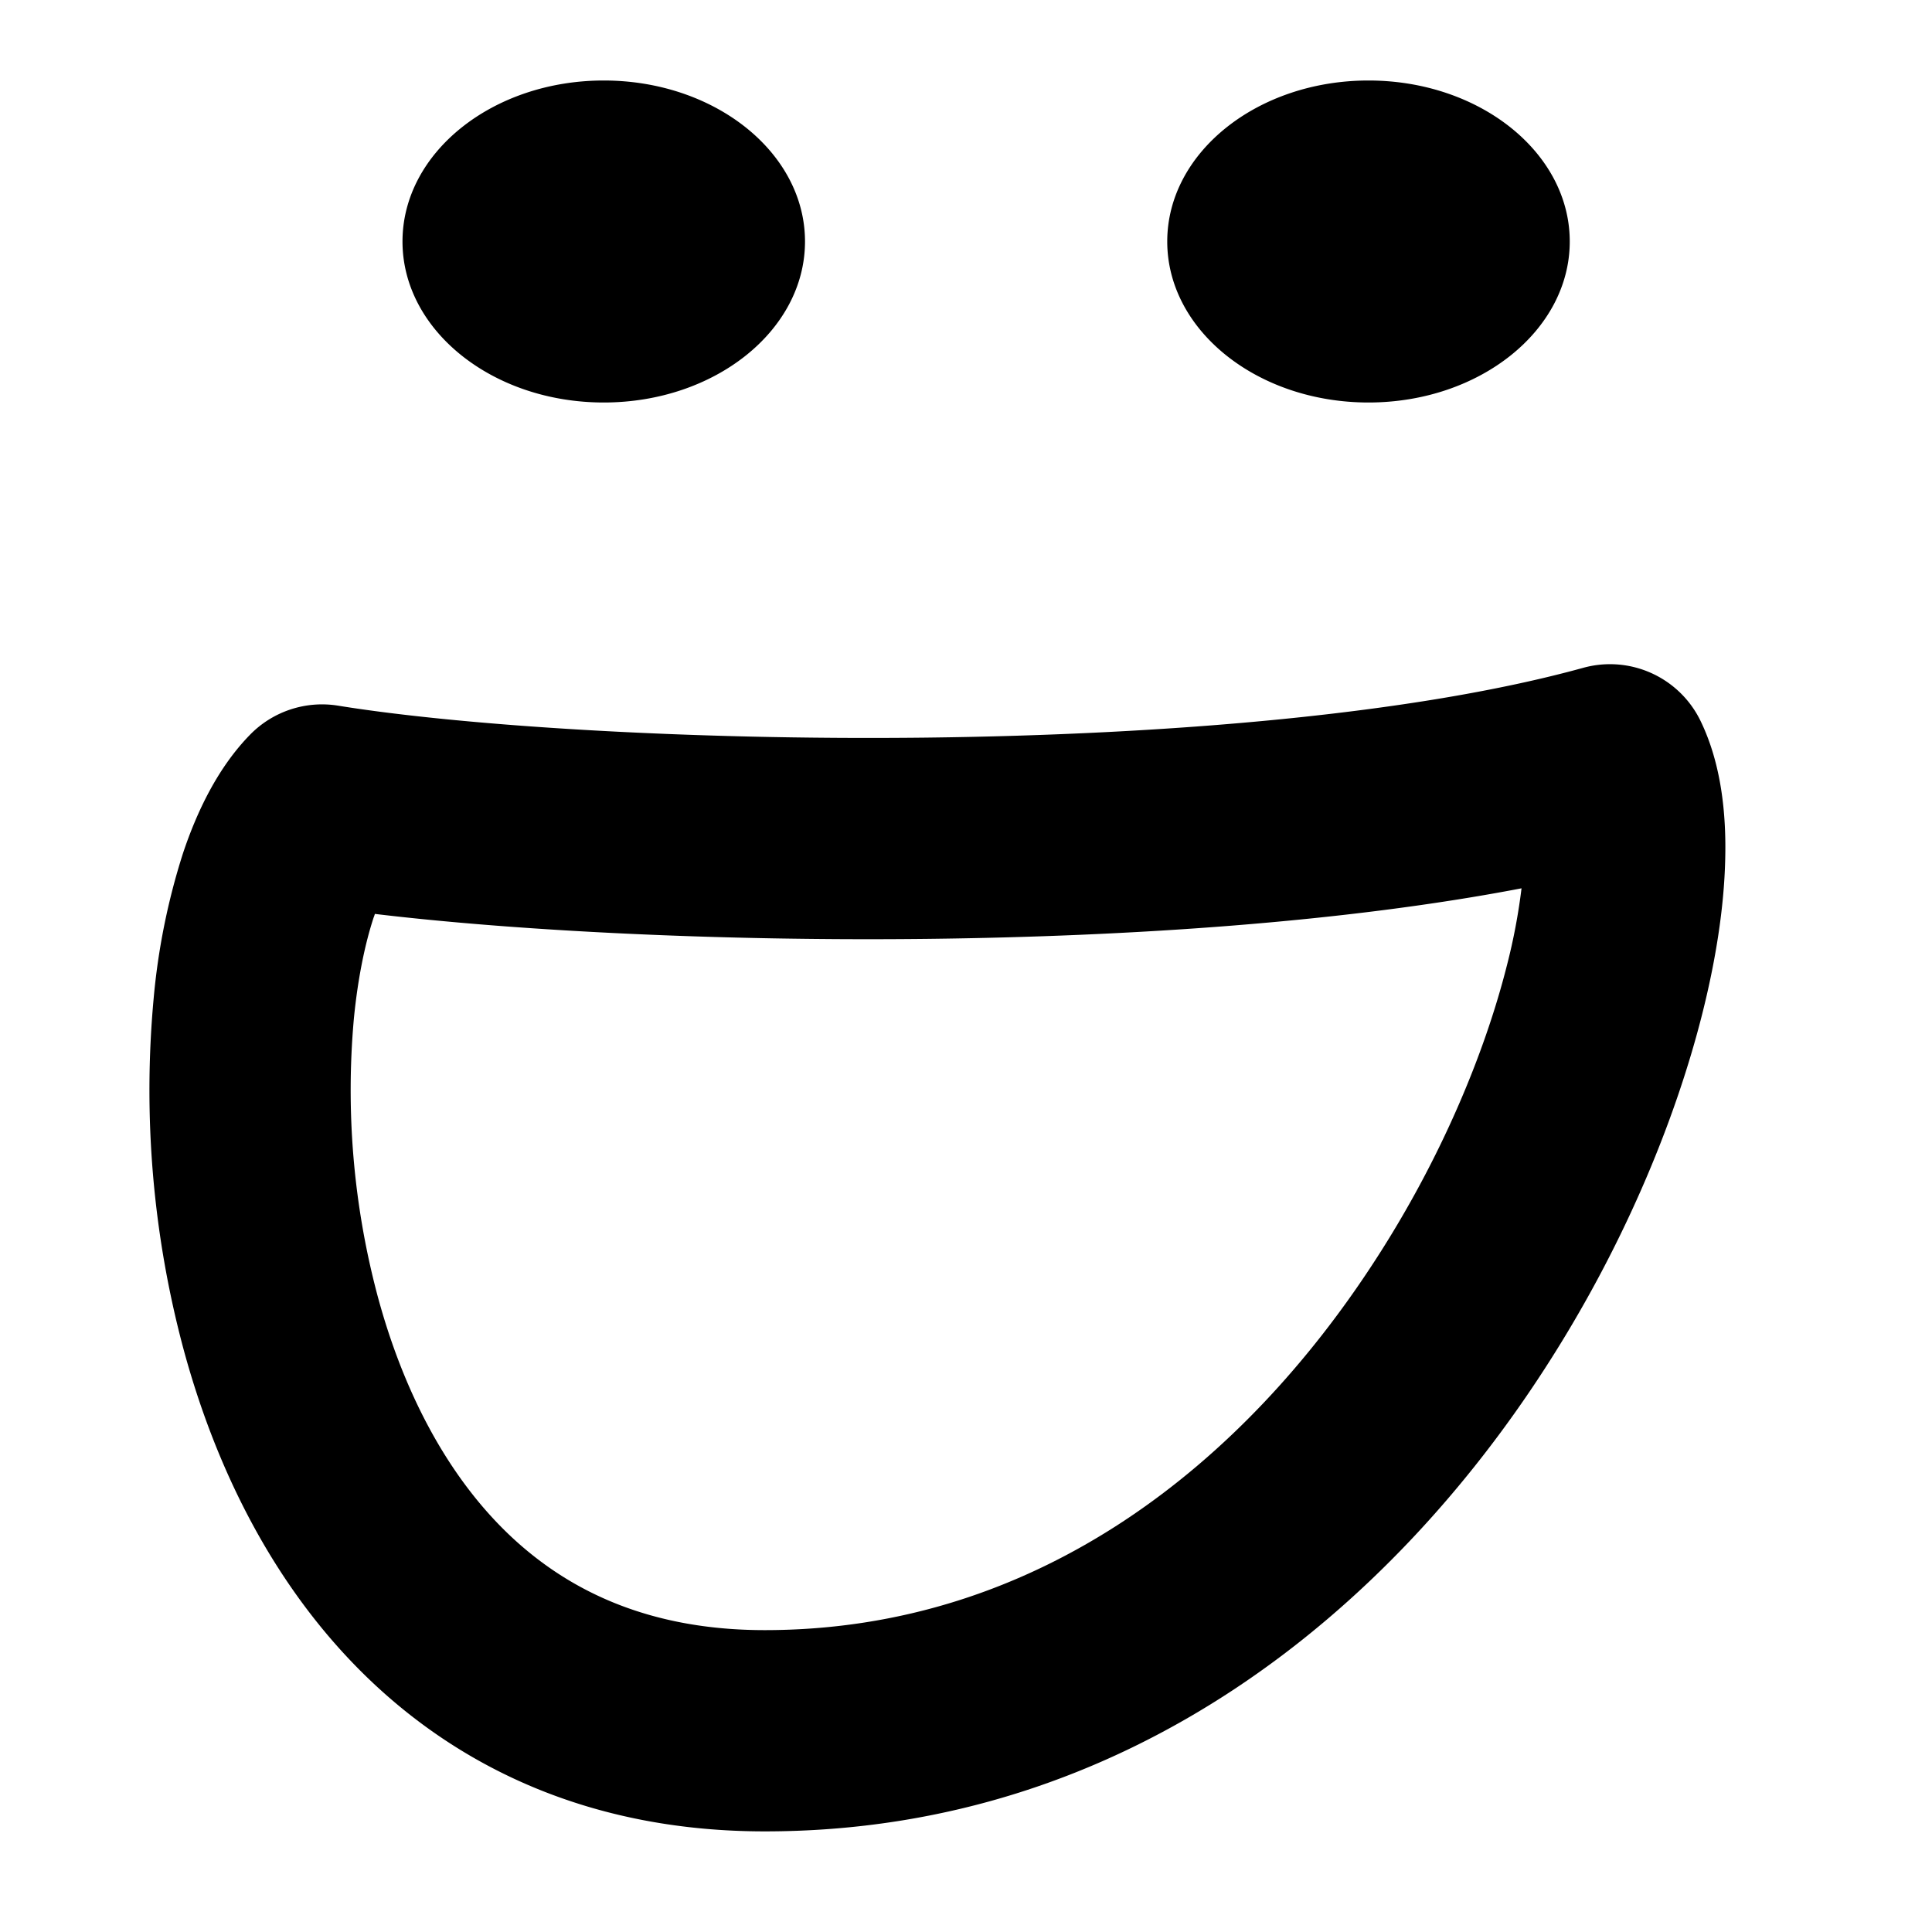 <svg xmlns="http://www.w3.org/2000/svg" fill="none" viewBox="0 0 24 24" id="Smug-Mug-Logo--Streamline-Logos">
  <desc>
    Smug Mug Logo Streamline Icon: https://streamlinehq.com
  </desc>
  <path fill="#000000" fill-rule="evenodd" d="M10 3c0 1.105 -1.12 2 -2.5 2S5 4.105 5 3s1.12 -2 2.5 -2 2.5 0.895 2.5 2Zm9.5 0c0 1.105 -1.12 2 -2.5 2s-2.5 -0.895 -2.5 -2 1.12 -2 2.5 -2 2.5 0.895 2.5 2Zm1.625 5.956a1.25 1.25 0 0 0 -1.458 -0.66c-2.094 0.578 -5.16 0.832 -8.167 0.867 -2.995 0.034 -5.79 -0.152 -7.3 -0.397a1.25 1.25 0 0 0 -1.093 0.36c-0.4 0.409 -0.66 0.953 -0.834 1.474a8.357 8.357 0 0 0 -0.365 1.811 12.433 12.433 0 0 0 0.363 4.316c0.395 1.477 1.114 2.978 2.302 4.122C5.786 22.017 7.425 22.75 9.5 22.75c4.557 0 7.79 -2.81 9.687 -5.744 0.954 -1.473 1.608 -3.03 1.954 -4.392 0.173 -0.682 0.276 -1.34 0.29 -1.934 0.015 -0.568 -0.048 -1.192 -0.306 -1.724ZM4.645 11.39l0.012 -0.037c1.743 0.209 4.263 0.34 6.871 0.31 2.495 -0.029 5.165 -0.204 7.373 -0.628a7.473 7.473 0 0 1 -0.183 0.963c-0.277 1.094 -0.82 2.4 -1.63 3.65 -1.627 2.516 -4.178 4.602 -7.588 4.602 -1.434 0 -2.45 -0.487 -3.193 -1.202 -0.768 -0.74 -1.306 -1.788 -1.621 -2.967a9.94 9.94 0 0 1 -0.29 -3.428c0.05 -0.508 0.14 -0.937 0.248 -1.263Z" clip-rule="evenodd" stroke-width="1"></path>
</svg>